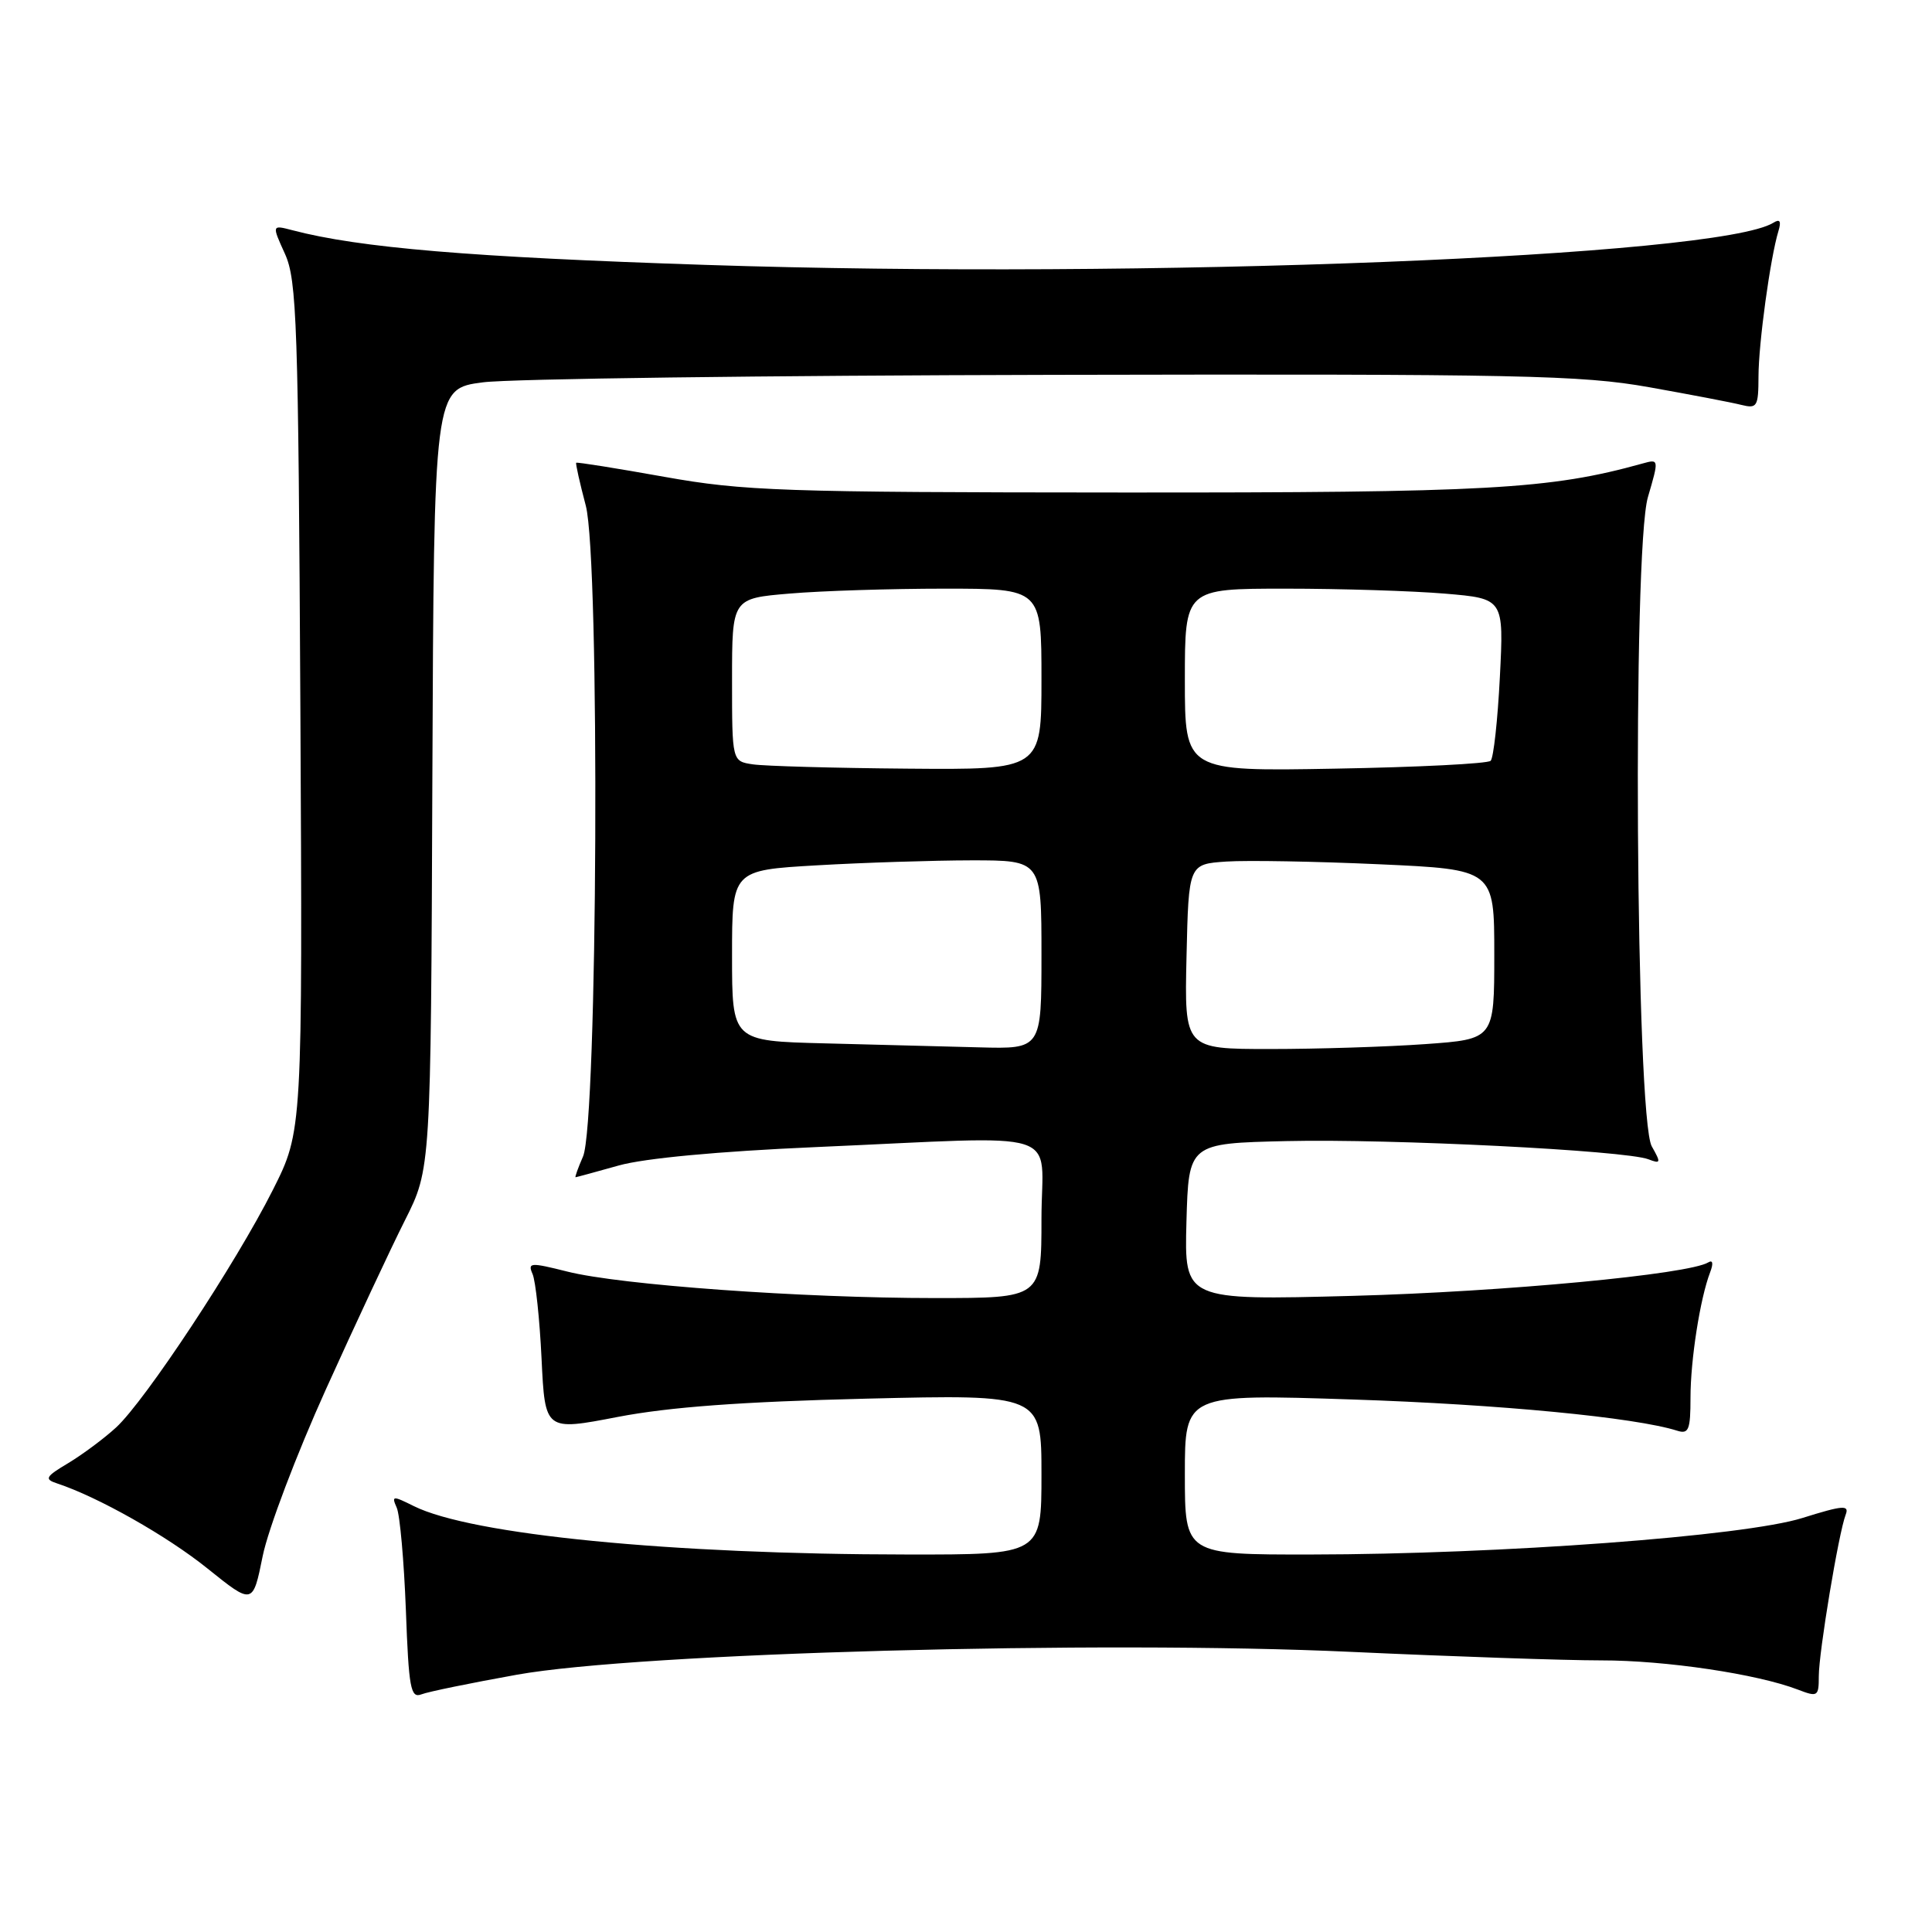 <?xml version="1.0" encoding="UTF-8" standalone="no"?>
<!DOCTYPE svg PUBLIC "-//W3C//DTD SVG 1.1//EN" "http://www.w3.org/Graphics/SVG/1.1/DTD/svg11.dtd" >
<svg xmlns="http://www.w3.org/2000/svg" xmlns:xlink="http://www.w3.org/1999/xlink" version="1.1" viewBox="0 0 256 256">
 <g >
 <path fill="currentColor"
d=" M 68.48 221.91 C 84.66 219.01 145.77 217.34 179.00 218.88 C 192.47 219.50 207.40 220.01 212.16 220.01 C 220.68 220.00 232.85 221.81 238.25 223.89 C 240.85 224.89 241.00 224.80 241.00 222.11 C 241.00 218.95 243.63 203.12 244.56 200.71 C 245.07 199.39 244.23 199.45 238.83 201.14 C 231.16 203.55 198.84 205.95 173.75 205.98 C 157.00 206.00 157.00 206.00 157.00 195.36 C 157.00 184.71 157.00 184.71 179.23 185.44 C 198.64 186.08 216.67 187.81 222.25 189.58 C 223.76 190.06 224.00 189.44 224.00 185.20 C 224.00 180.17 225.28 172.02 226.60 168.59 C 227.05 167.42 226.96 166.91 226.36 167.27 C 223.79 168.86 199.23 171.17 179.21 171.71 C 156.93 172.30 156.93 172.30 157.21 161.90 C 157.50 151.50 157.50 151.50 170.50 151.20 C 184.33 150.88 215.38 152.44 218.42 153.61 C 220.07 154.24 220.11 154.09 218.87 151.90 C 216.74 148.17 216.29 72.90 218.36 65.86 C 219.83 60.84 219.82 60.81 217.67 61.41 C 205.36 64.84 197.18 65.29 148.50 65.26 C 103.57 65.24 98.55 65.06 88.02 63.18 C 81.70 62.05 76.45 61.21 76.35 61.32 C 76.25 61.42 76.82 63.98 77.62 67.00 C 79.51 74.17 79.20 148.81 77.25 153.25 C 76.59 154.76 76.15 155.99 76.27 155.99 C 76.40 155.98 78.97 155.28 82.00 154.43 C 85.43 153.47 95.21 152.56 108.00 152.00 C 141.82 150.53 138.00 149.32 138.00 161.50 C 138.00 172.00 138.00 172.00 123.90 172.00 C 106.30 172.00 82.21 170.27 75.17 168.49 C 70.27 167.26 69.90 167.28 70.57 168.82 C 70.97 169.75 71.51 174.80 71.76 180.05 C 72.22 189.61 72.22 189.61 81.86 187.75 C 88.69 186.44 98.27 185.73 114.75 185.33 C 138.00 184.77 138.00 184.77 138.00 195.38 C 138.00 206.00 138.00 206.00 120.25 205.98 C 88.88 205.96 62.44 203.36 54.82 199.56 C 52.03 198.17 51.86 198.18 52.57 199.78 C 52.99 200.73 53.53 206.82 53.78 213.32 C 54.16 223.71 54.41 225.06 55.84 224.51 C 56.73 224.16 62.42 223.00 68.48 221.91 Z  M 43.18 184.10 C 47.06 175.52 51.77 165.44 53.66 161.69 C 57.09 154.88 57.09 154.88 57.29 103.19 C 57.50 51.50 57.50 51.50 64.00 50.66 C 67.58 50.19 101.55 49.75 139.50 49.67 C 201.56 49.54 209.50 49.71 218.48 51.30 C 223.97 52.28 229.48 53.33 230.73 53.65 C 232.83 54.17 233.00 53.89 233.01 49.86 C 233.02 45.50 234.57 34.17 235.65 30.62 C 236.05 29.30 235.85 28.97 234.97 29.52 C 227.70 34.01 151.54 37.02 93.50 35.10 C 62.40 34.08 47.63 32.84 38.76 30.51 C 36.01 29.79 36.01 29.79 37.76 33.64 C 39.34 37.14 39.53 42.79 39.80 93.68 C 40.09 149.86 40.09 149.86 36.15 157.68 C 31.26 167.40 19.24 185.60 15.38 189.15 C 13.80 190.60 10.95 192.72 9.06 193.86 C 6.02 195.67 5.84 195.99 7.56 196.56 C 12.99 198.35 22.15 203.53 27.50 207.84 C 33.50 212.66 33.50 212.66 34.81 206.18 C 35.53 202.62 39.30 192.68 43.18 184.10 Z  M 109.25 138.25 C 97.00 137.94 97.00 137.94 97.00 126.62 C 97.00 115.31 97.00 115.31 108.25 114.66 C 114.44 114.30 123.66 114.01 128.75 114.00 C 138.00 114.00 138.00 114.00 138.00 126.50 C 138.00 139.00 138.00 139.00 129.75 138.78 C 125.21 138.66 115.99 138.43 109.25 138.25 Z  M 157.22 126.75 C 157.50 114.50 157.50 114.50 162.50 114.16 C 165.25 113.98 174.36 114.14 182.75 114.52 C 198.00 115.21 198.00 115.21 198.00 126.46 C 198.00 137.70 198.00 137.70 188.85 138.35 C 183.81 138.71 174.57 139.00 168.32 139.00 C 156.94 139.00 156.94 139.00 157.22 126.75 Z  M 99.75 101.28 C 97.00 100.87 97.00 100.87 97.00 90.08 C 97.00 79.29 97.00 79.29 104.65 78.65 C 108.86 78.29 118.08 78.00 125.15 78.00 C 138.00 78.00 138.00 78.00 138.00 90.00 C 138.00 102.00 138.00 102.00 120.25 101.85 C 110.49 101.77 101.26 101.51 99.75 101.28 Z  M 157.00 90.10 C 157.00 78.00 157.00 78.00 170.35 78.00 C 177.69 78.00 187.20 78.30 191.48 78.66 C 199.27 79.32 199.27 79.32 198.74 89.72 C 198.45 95.44 197.90 100.43 197.52 100.81 C 197.14 101.19 187.87 101.66 176.92 101.85 C 157.00 102.21 157.00 102.21 157.00 90.10 Z "/>
</g>
</svg>